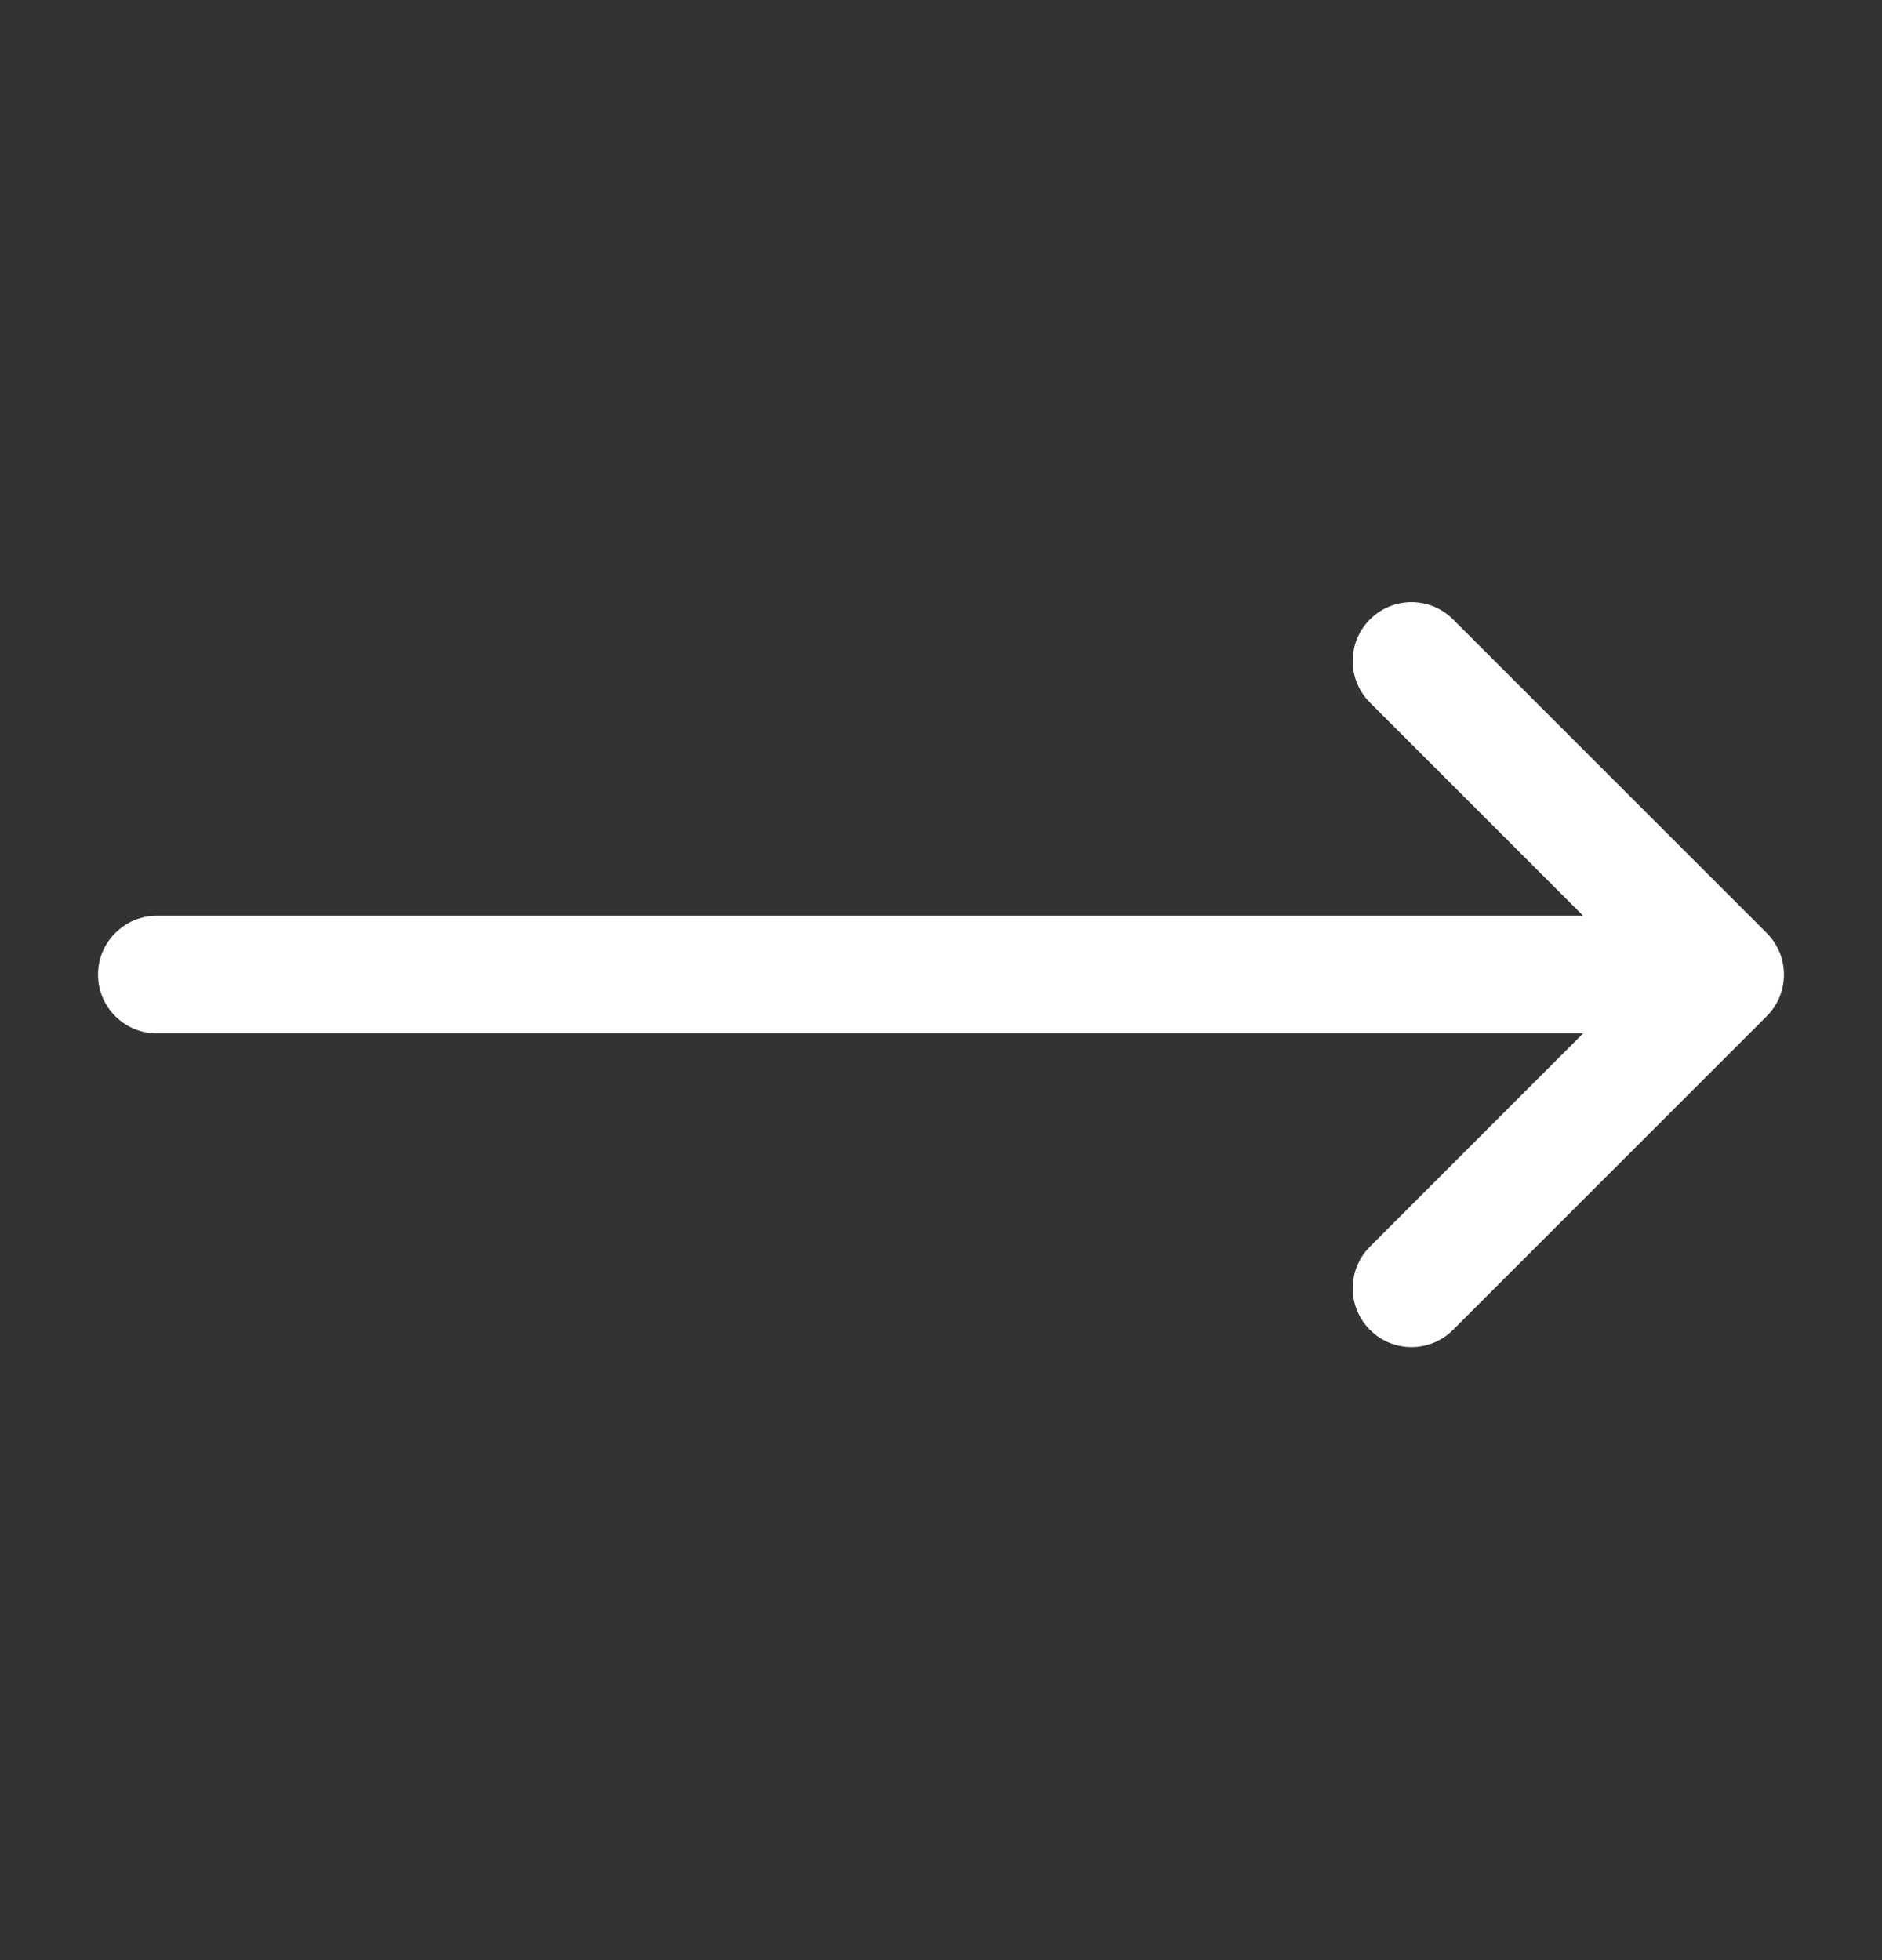 <svg width="24" height="25" viewBox="0 0 24 25" fill="none" xmlns="http://www.w3.org/2000/svg">
<rect x="0" y="0" width="24" height="25" fill="#333333" stroke="none"/>
<path fill-rule="evenodd" clip-rule="evenodd" d="M17.47 7.9C17.763 7.607 18.237 7.607 18.53 7.9L22.53 11.9C22.823 12.193 22.823 12.668 22.53 12.961L18.53 16.961C18.237 17.254 17.763 17.254 17.47 16.961C17.177 16.668 17.177 16.193 17.47 15.9L20.189 13.18H2C1.586 13.18 1.25 12.845 1.25 12.43C1.25 12.016 1.586 11.68 2 11.68H20.189L17.47 8.961C17.177 8.668 17.177 8.193 17.47 7.9Z" fill="white"/>
</svg>
